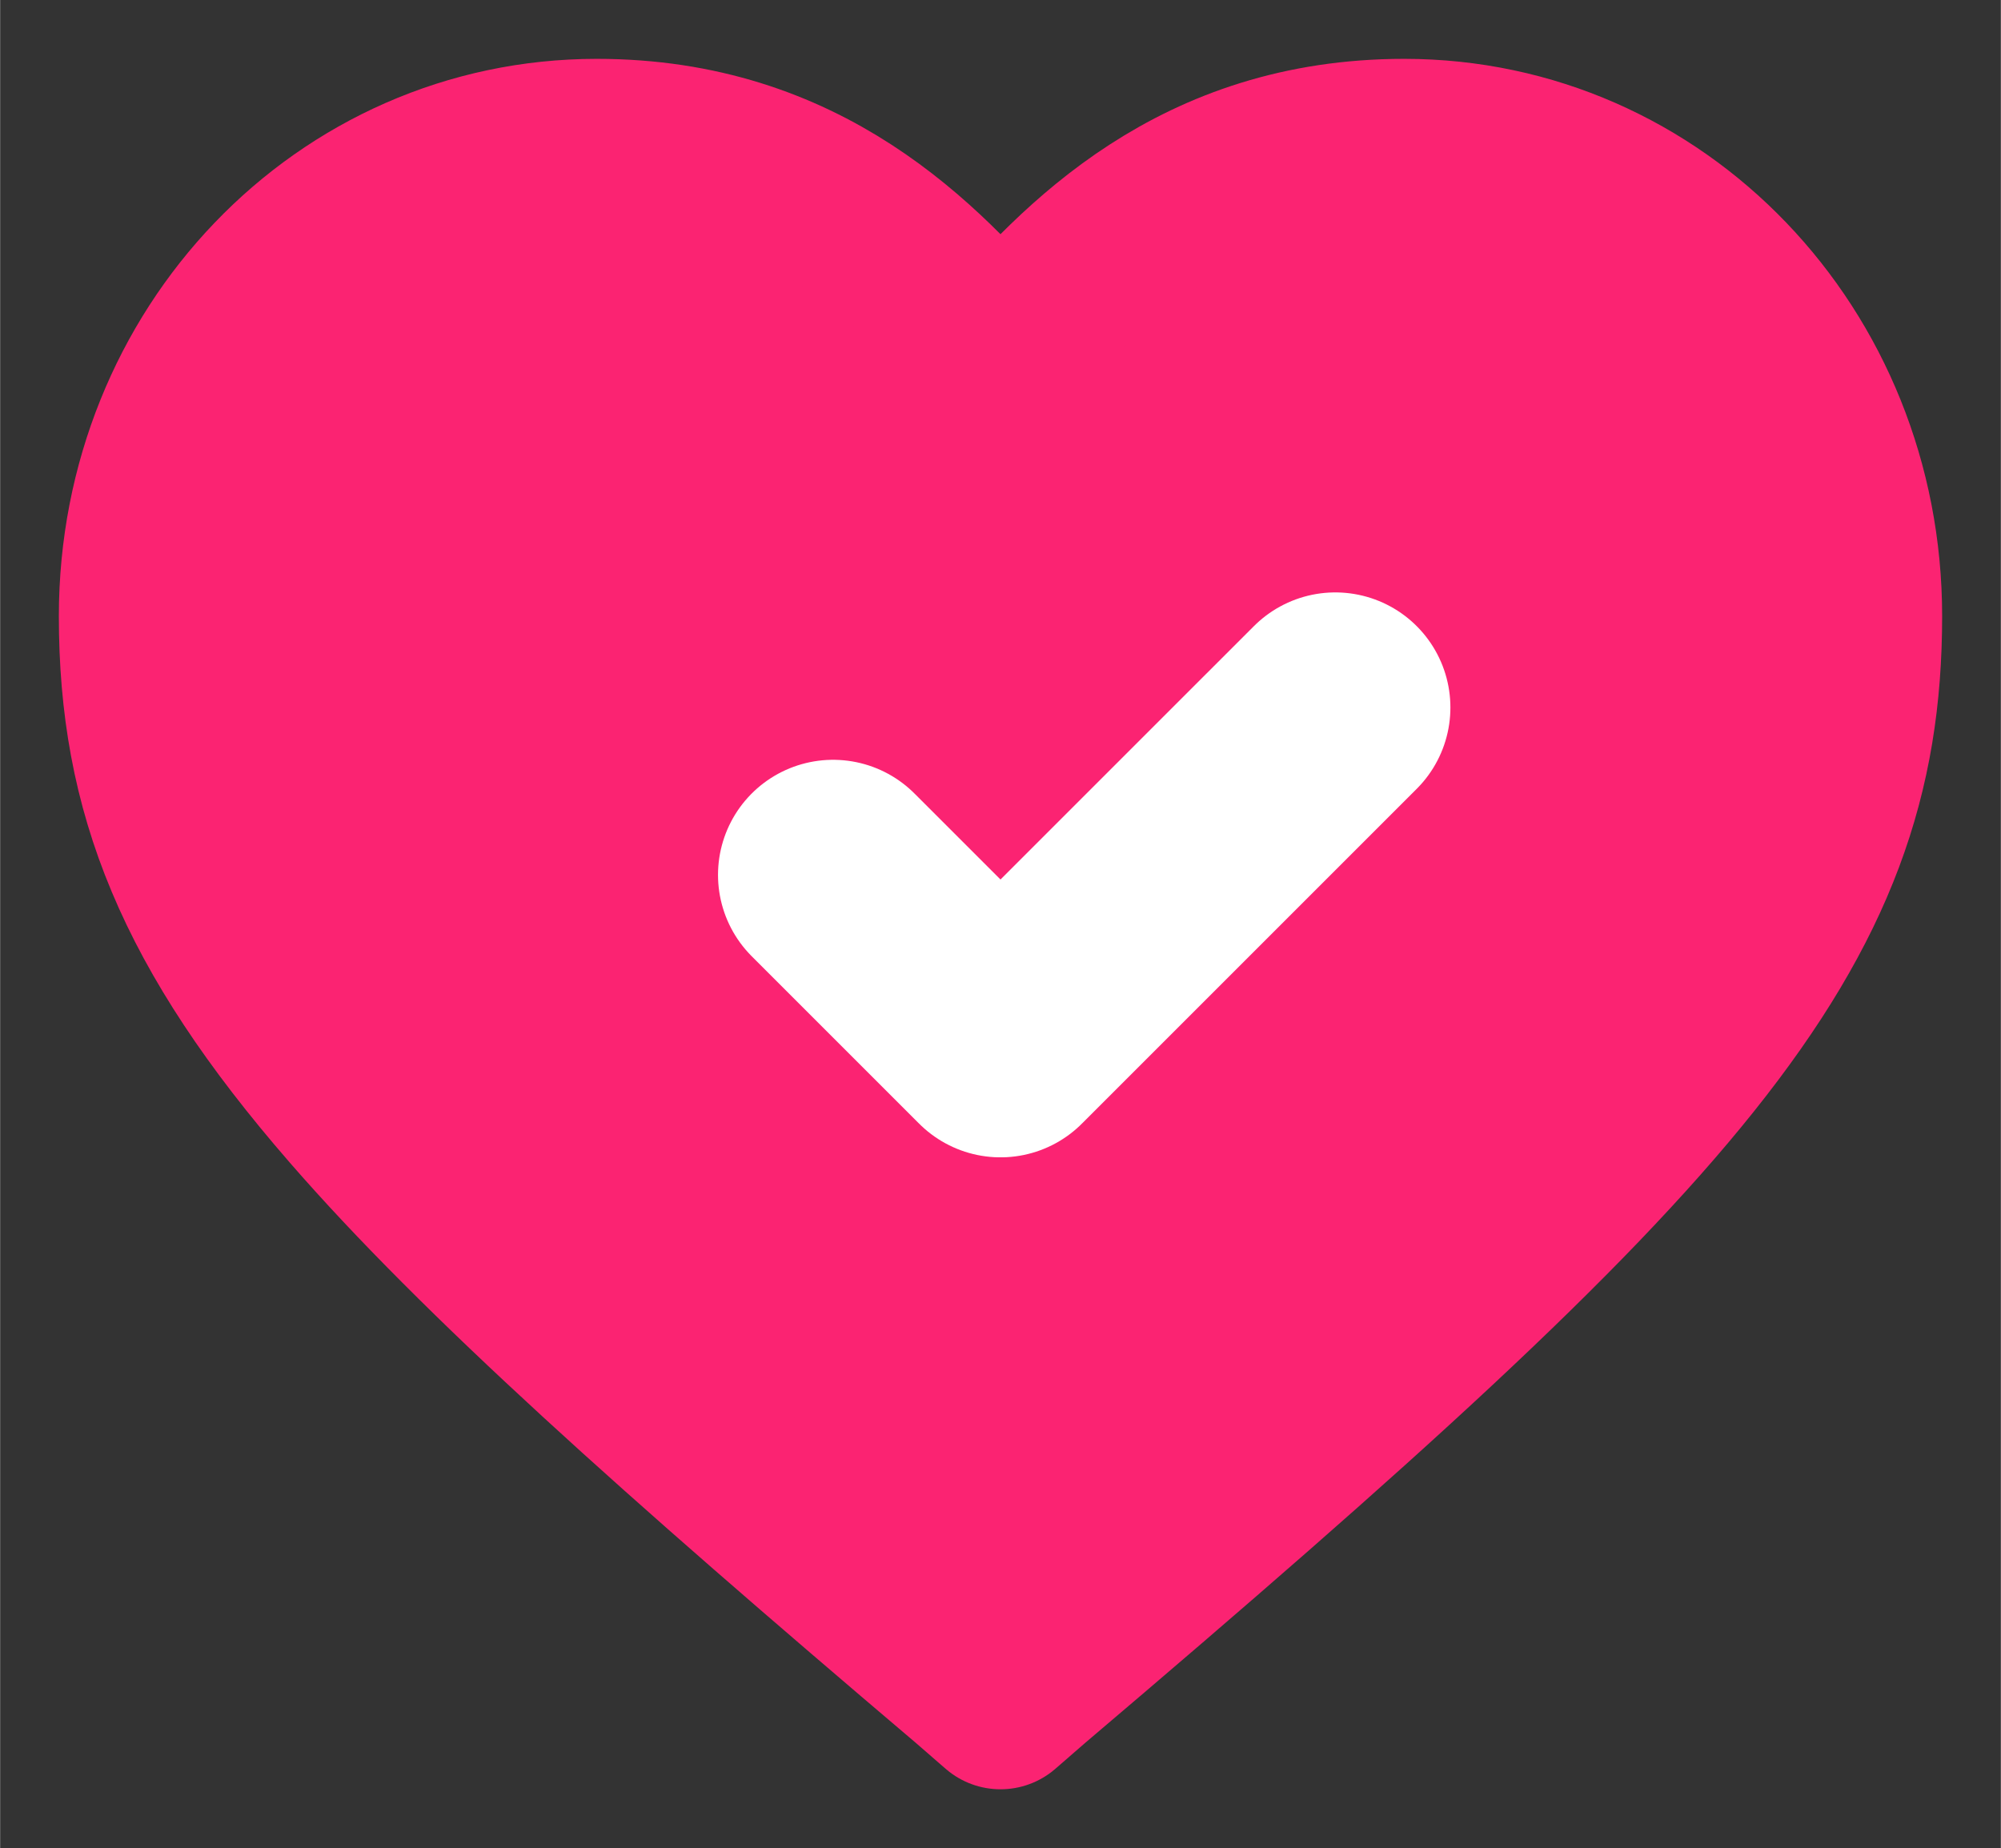 <?xml version="1.0" encoding="UTF-8" standalone="no"?>
<svg
   aria-hidden="true"
   role="img"
   class="iconify iconify--logos"
   width="34"
   height="31.405"
   preserveAspectRatio="xMidYMid"
   viewBox="0 0 273.024 252.221"
   version="1.1"
   id="svg6"
   sodipodi:docname="lovelust.svg"
   inkscape:version="1.4 (e7c3feb1, 2024-10-09)"
   xmlns:inkscape="http://www.inkscape.org/namespaces/inkscape"
   xmlns:sodipodi="http://sodipodi.sourceforge.net/DTD/sodipodi-0.dtd"
   xmlns="http://www.w3.org/2000/svg"
   xmlns:svg="http://www.w3.org/2000/svg">
  <rect x="0" y="0" width="273.024" height="252.221" fill="#333333" stroke="none"/>
  <sodipodi:namedview
     id="namedview6"
     pagecolor="#ffffff"
     bordercolor="#000000"
     borderopacity="0.25"
     inkscape:showpageshadow="2"
     inkscape:pageopacity="0.0"
     inkscape:pagecheckerboard="0"
     inkscape:deskcolor="#d1d1d1"
     inkscape:zoom="5.5751549"
     inkscape:cx="-8.3405754"
     inkscape:cy="29.685274"
     inkscape:window-width="1200"
     inkscape:window-height="1186"
     inkscape:window-x="0"
     inkscape:window-y="25"
     inkscape:window-maximized="0"
     inkscape:current-layer="svg6" />
  <defs
     id="defs5">
    <linearGradient
       id="IconifyId1813088fe1fbc01fb466"
       x1="-0.008"
       x2="0.576"
       y1="0.077"
       y2="0.784">
      <stop
         offset="0%"
         stop-color="#41D1FF"
         id="stop1" />
      <stop
         offset="100%"
         stop-color="#BD34FE"
         id="stop2" />
    </linearGradient>
    <linearGradient
       id="IconifyId1813088fe1fbc01fb467"
       x1="0.434"
       x2="0.503"
       y1="0.022"
       y2="0.89">
      <stop
         offset="0%"
         stop-color="#FFEA83"
         id="stop3" />
      <stop
         offset="8.333%"
         stop-color="#FFDD35"
         id="stop4" />
      <stop
         offset="100%"
         stop-color="#FFA800"
         id="stop5" />
    </linearGradient>
  </defs>
  <path
     d="m 136.512,232.765 -4.132,-3.591 C 92.428,195.261 65.568,171.224 48.104,151.12 26.734,126.519 19.434,107.808 19.434,84.093 c 0,-35.911 27.548,-64.64 61.982,-64.64 28.236,0 44.076,16.519 55.095,29.447 11.019,-12.928 26.859,-29.447 55.096,-29.447 34.435,0 61.982,28.729 61.982,64.64 0,43.093 -24.104,69.667 -112.946,145.081 z"
     id="path49"
     style="display:inline;fill:#fb2372;fill-opacity:1;stroke:#fb2372;stroke-width:22.844;stroke-linejoin:round;stroke-dasharray:none;stroke-opacity:1;paint-order:normal"
     inkscape:label="Heart"
     sodipodi:nodetypes="ccssscsscc" />
  <path
     style="display:inline;fill:none;fill-opacity:1;stroke:#ffffff;stroke-width:31.411;stroke-linecap:round;stroke-linejoin:round;stroke-dasharray:none;stroke-opacity:1;paint-order:normal"
     d="m 113.668,119.397 22.844,22.843 45.689,-45.687"
     id="path50"
     sodipodi:nodetypes="ccc"
     inkscape:label="Check" />
</svg>
